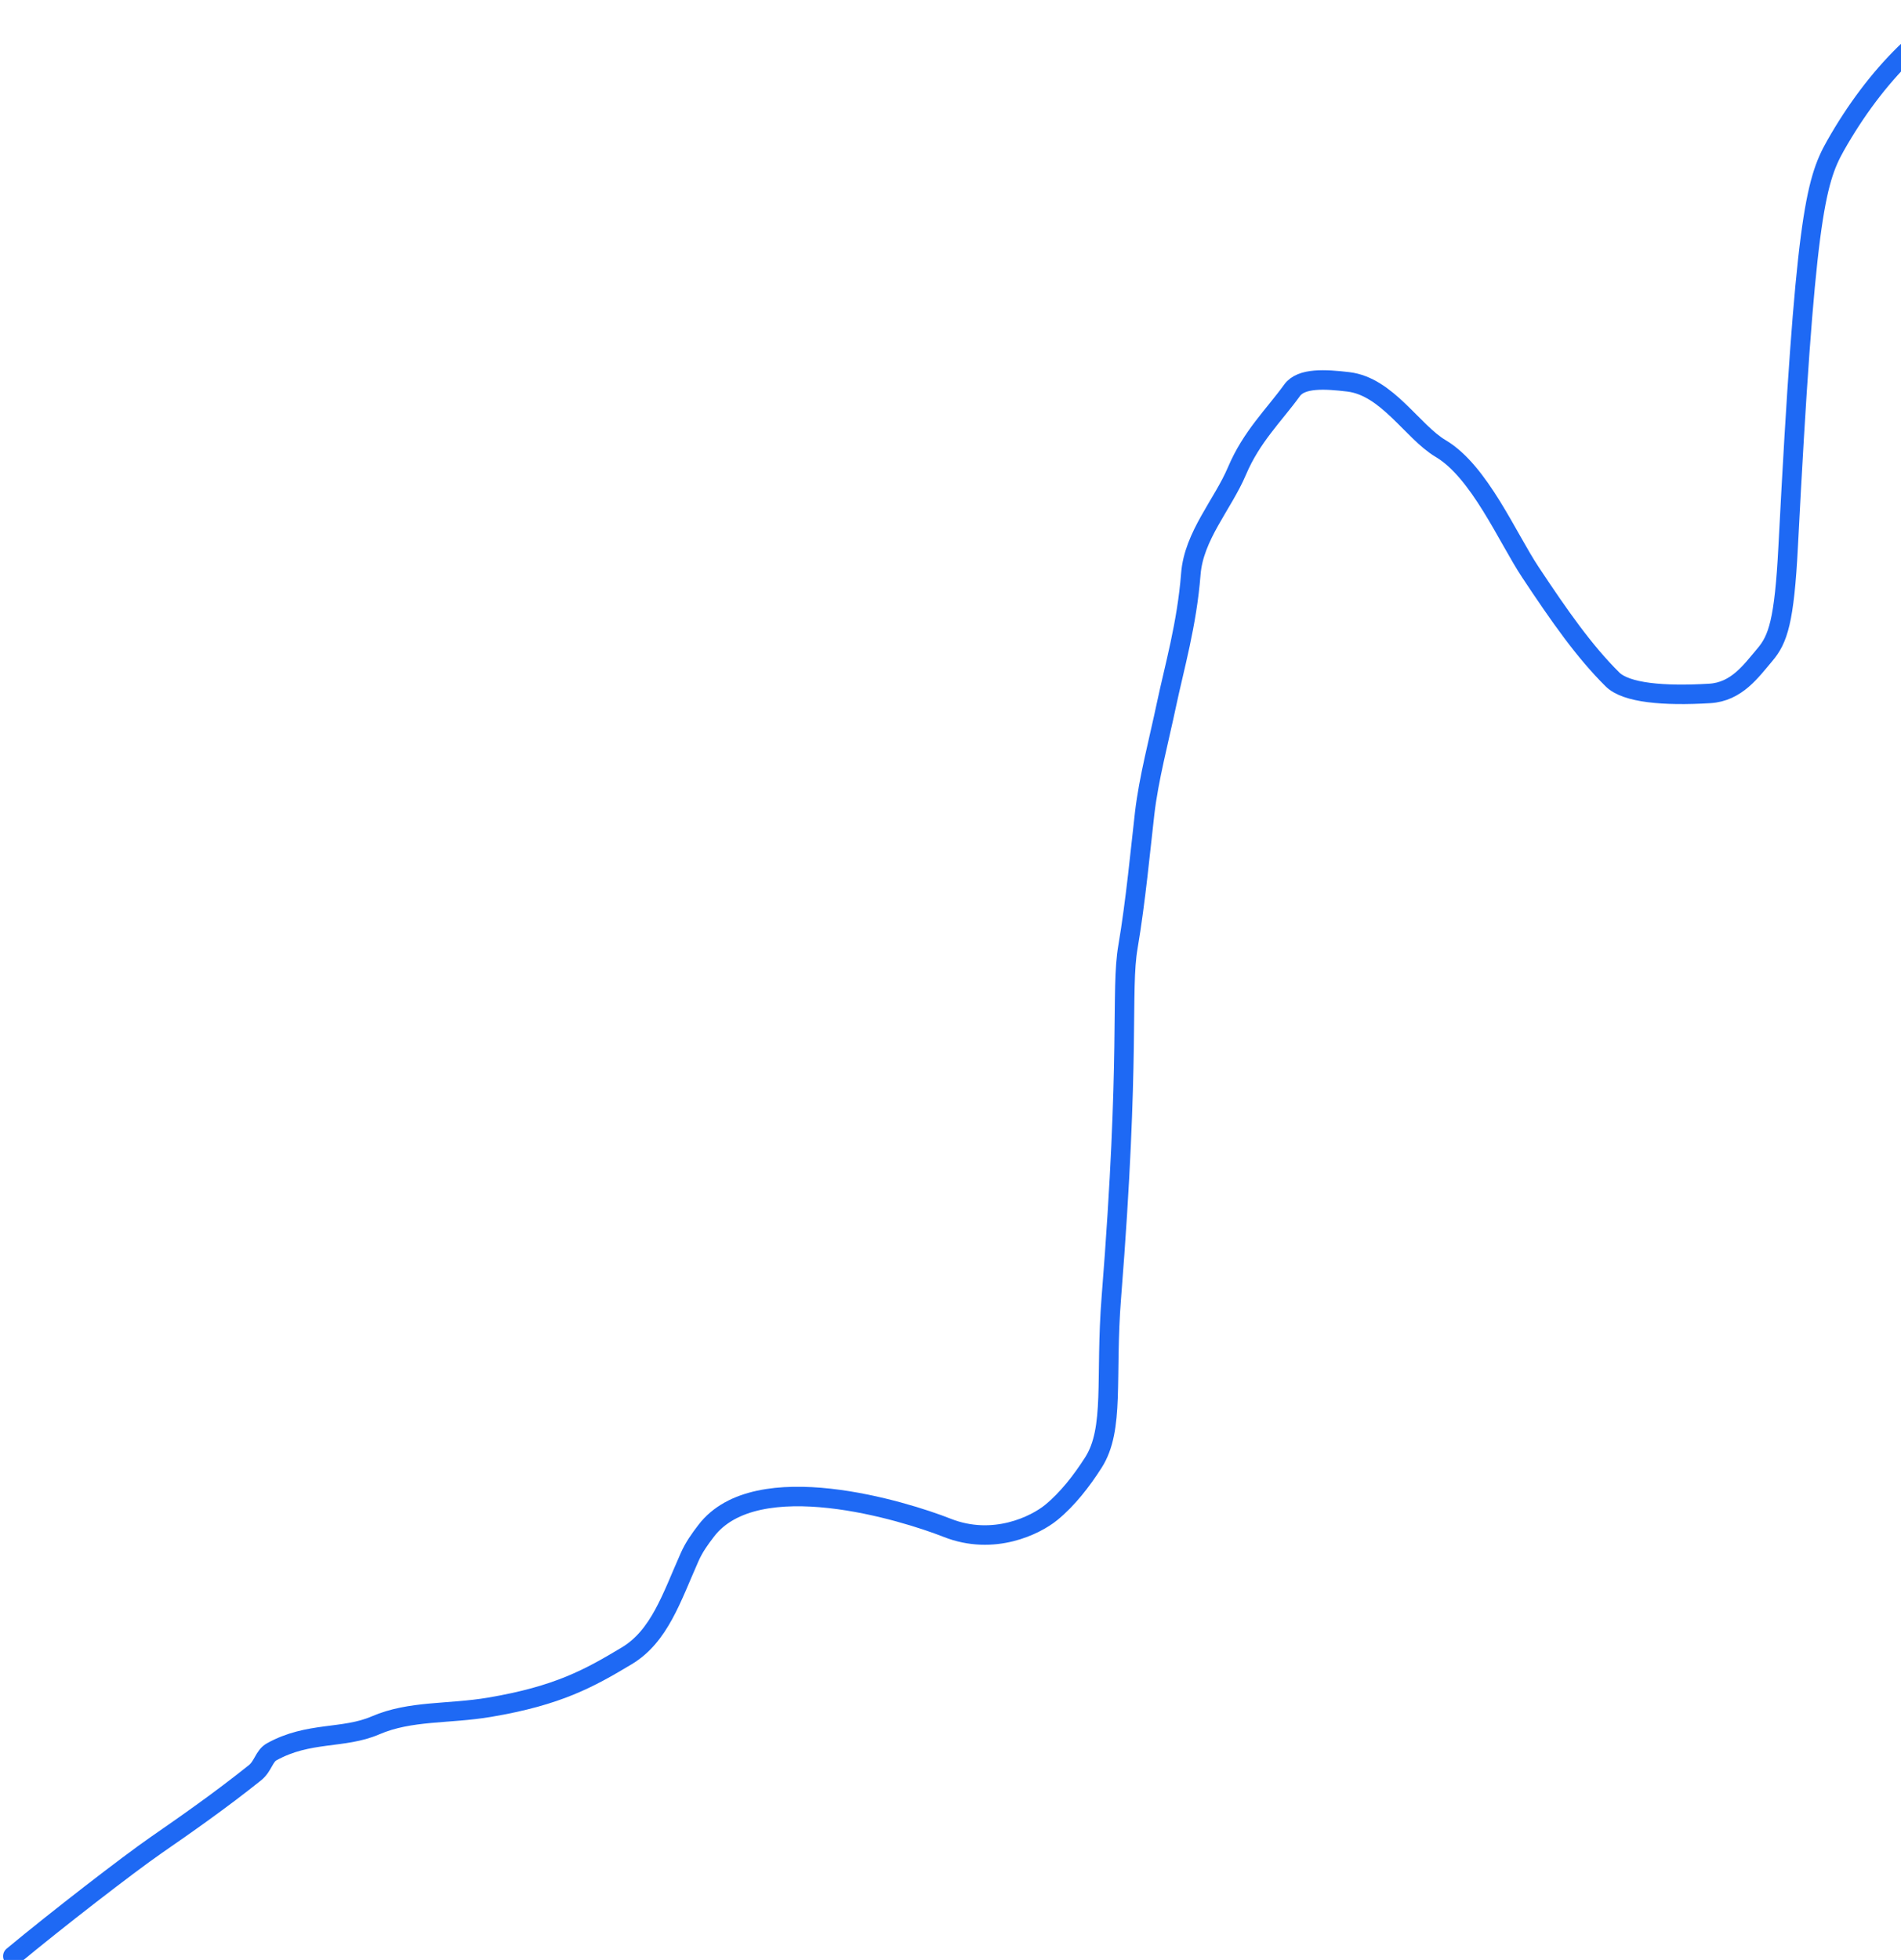 <svg width="195" height="201" viewBox="0 0 195 201" fill="none" xmlns="http://www.w3.org/2000/svg">
<path d="M1.317 200.614C5.759 196.926 13.135 191.218 16.034 189.211C19.015 187.148 22.602 184.646 26.156 181.801C26.99 181.134 27.083 180.094 27.868 179.657C31.66 177.549 35.225 178.365 38.515 176.944C42.096 175.398 46.002 175.798 50.211 175.087C57.268 173.897 60.471 172.101 64.285 169.816C67.653 167.799 68.896 163.834 70.735 159.697C71.198 158.654 71.784 157.844 72.443 156.984C77.6 150.251 92.817 154.969 97.148 156.68C101.936 158.572 106.236 156.407 107.81 155.127C109.517 153.74 110.97 151.846 112.153 149.997C114.364 146.544 113.345 141.311 113.999 133.066C115.989 108.009 114.922 101.673 115.707 97.082C116.487 92.523 117.021 86.818 117.419 83.39C117.831 79.849 118.867 75.984 119.652 72.266C120.451 68.482 121.755 64.004 122.153 58.865C122.457 54.947 125.431 51.732 126.883 48.305C128.383 44.763 130.685 42.593 132.535 40.03C133.477 38.725 135.947 38.879 138.31 39.161C142.305 39.639 144.886 44.287 147.785 46.003C151.747 48.348 154.621 55.121 156.988 58.689C159.983 63.205 162.511 66.81 165.402 69.677C166.798 71.061 170.644 71.397 175.374 71.115C178.13 70.95 179.607 68.838 181.05 67.131C182.381 65.557 183.031 63.704 183.425 56.067C185.15 22.673 186.178 18.649 188.285 14.931C190.352 11.283 192.758 8.089 195.381 5.514C196.784 4.137 198.541 3.229 200.896 2.373C207.64 -0.078 211.156 4.067 214.97 5.501C218.199 6.714 220.623 9.493 226.011 9.078C226.95 8.372 226.95 6.96 227.21 5.809C227.471 4.658 227.992 3.811 229.317 2.082" stroke="#1E69F4" stroke-width="2" stroke-linecap="round"/>
</svg>
